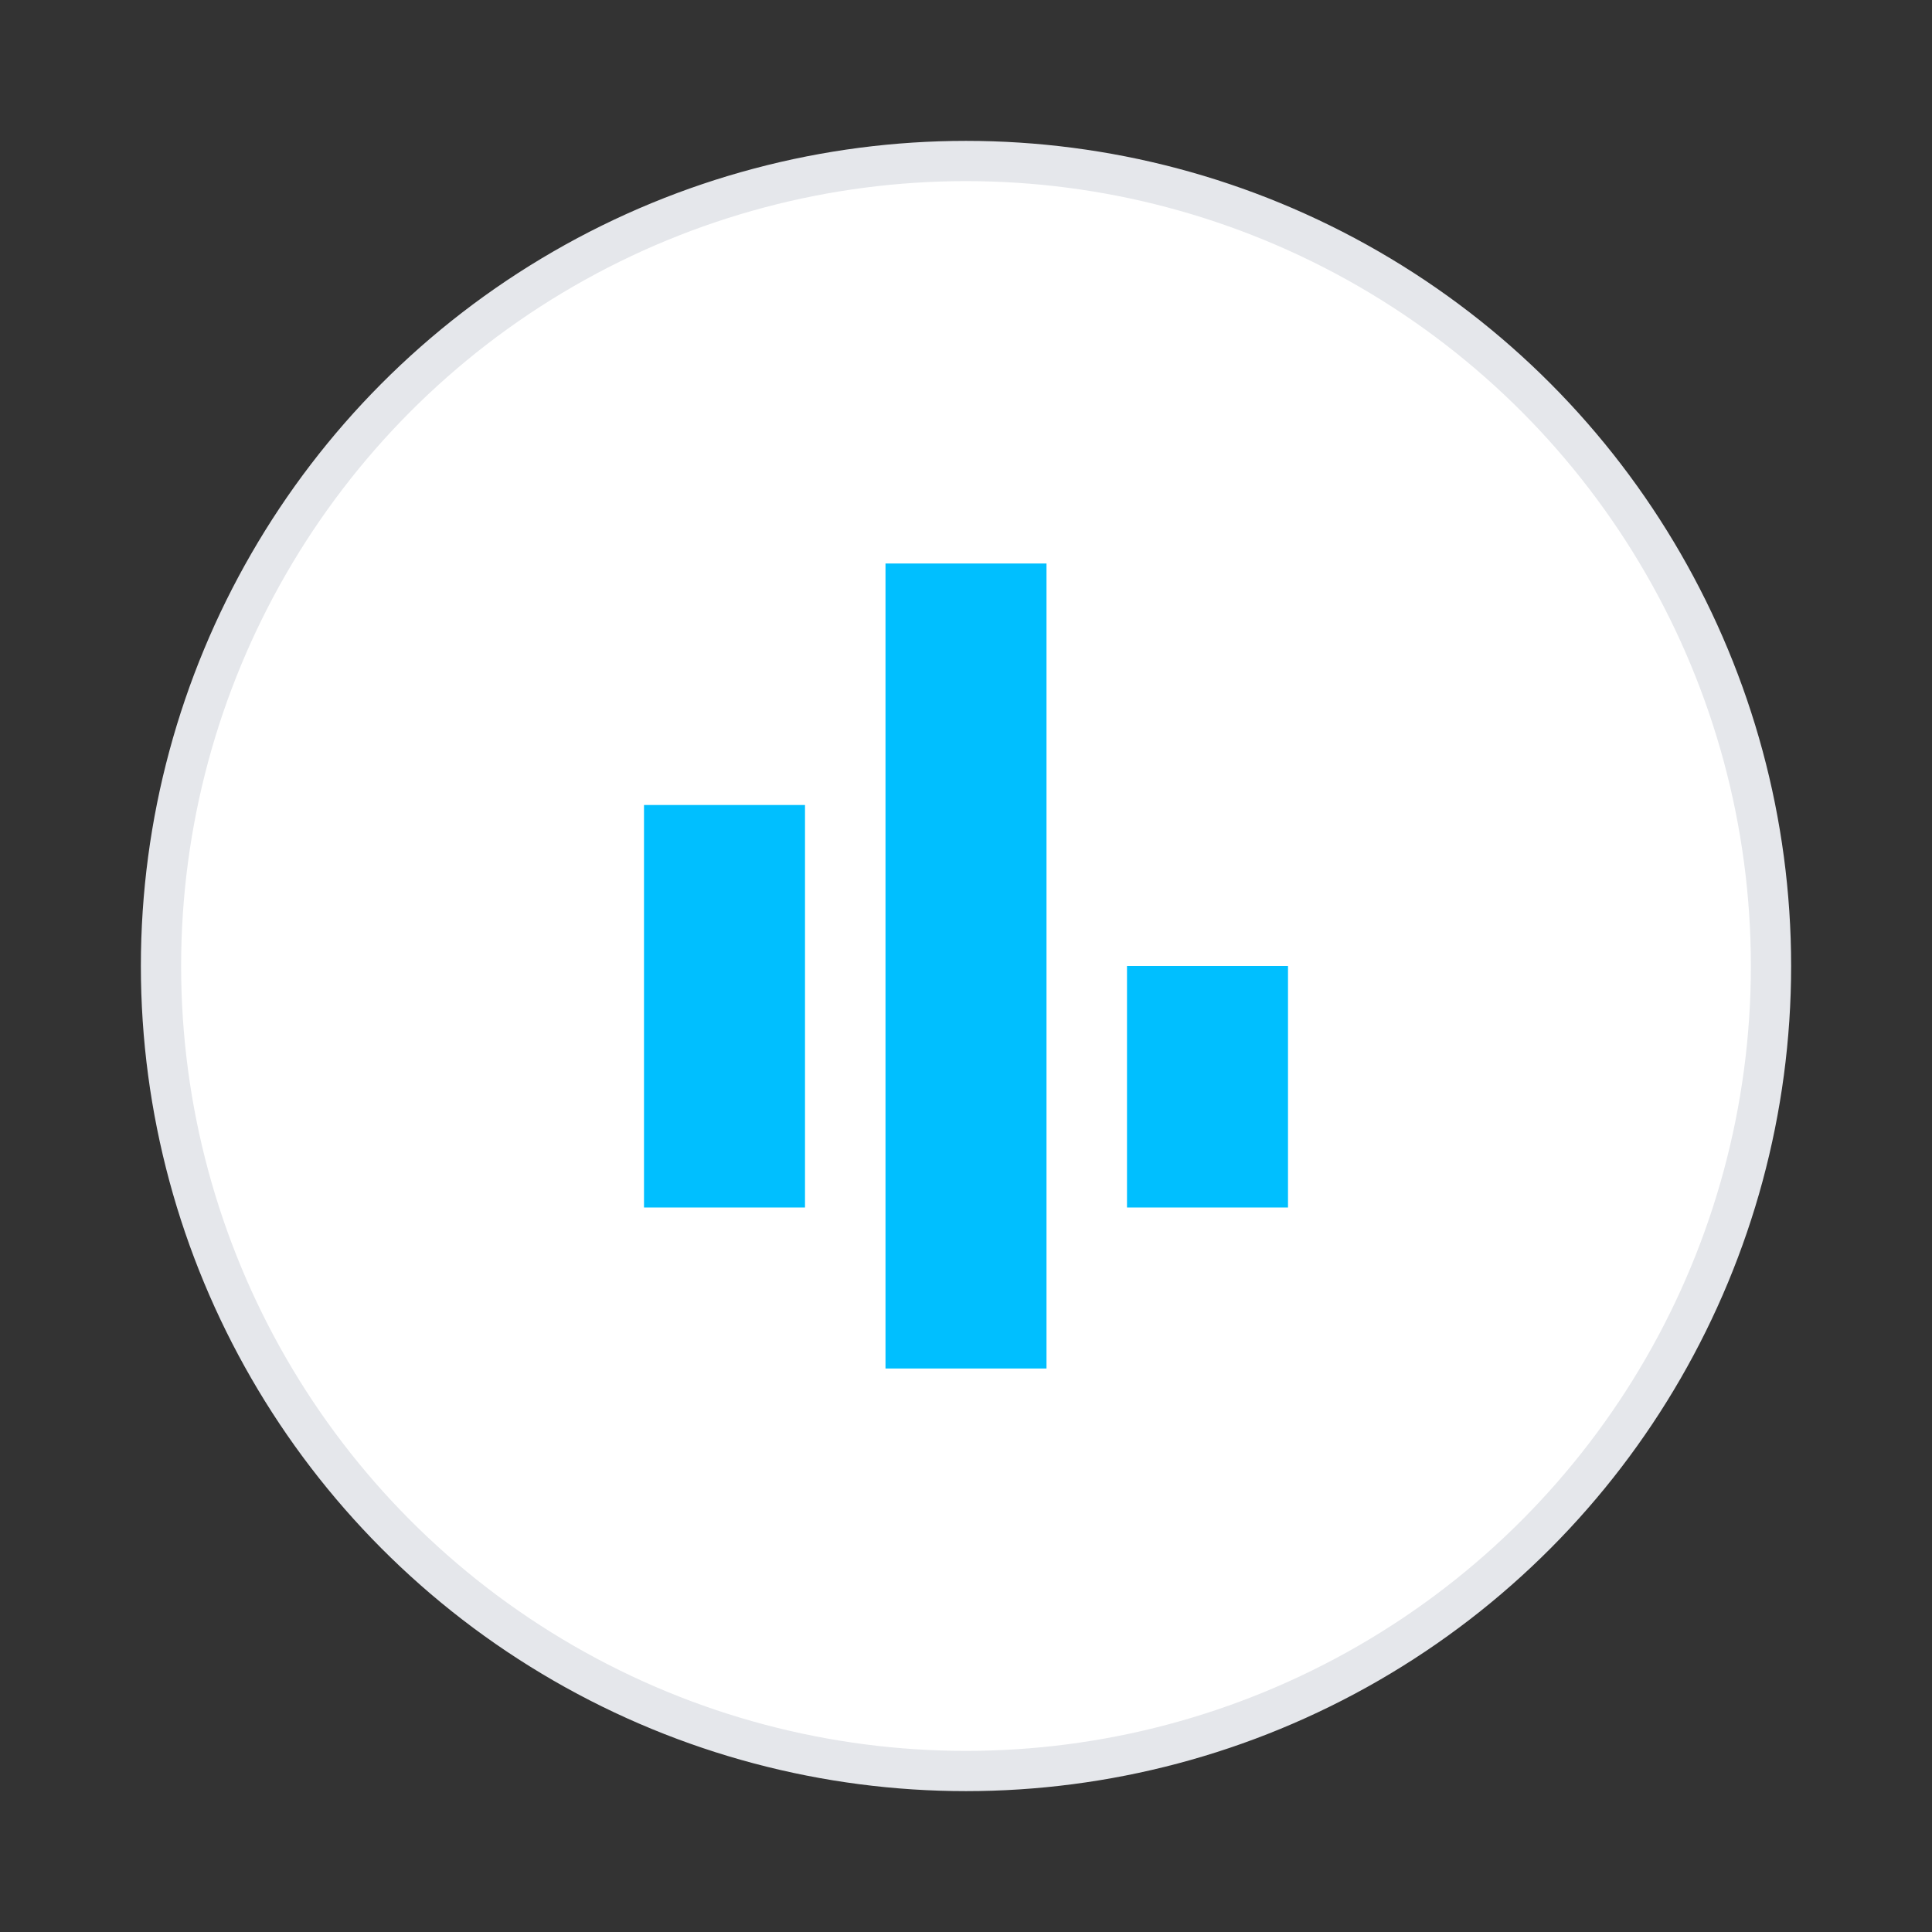 <svg xmlns="http://www.w3.org/2000/svg" viewBox="0 0 24 24" width="256" height="256">
  <rect x="0" y="0" width="24" height="24" fill="#333333" stroke="none"/>
  <circle cx="12" cy="12" r="10" fill="white" stroke="#E5E7EB" stroke-width="0.5"/>
  <path d="M8 10H10V15H8V10Z" fill="#00BFFF"/>
  <path d="M11 7H13V17H11V7Z" fill="#00BFFF"/>
  <path d="M14 12H16V15H14V12Z" fill="#00BFFF"/>
</svg>
